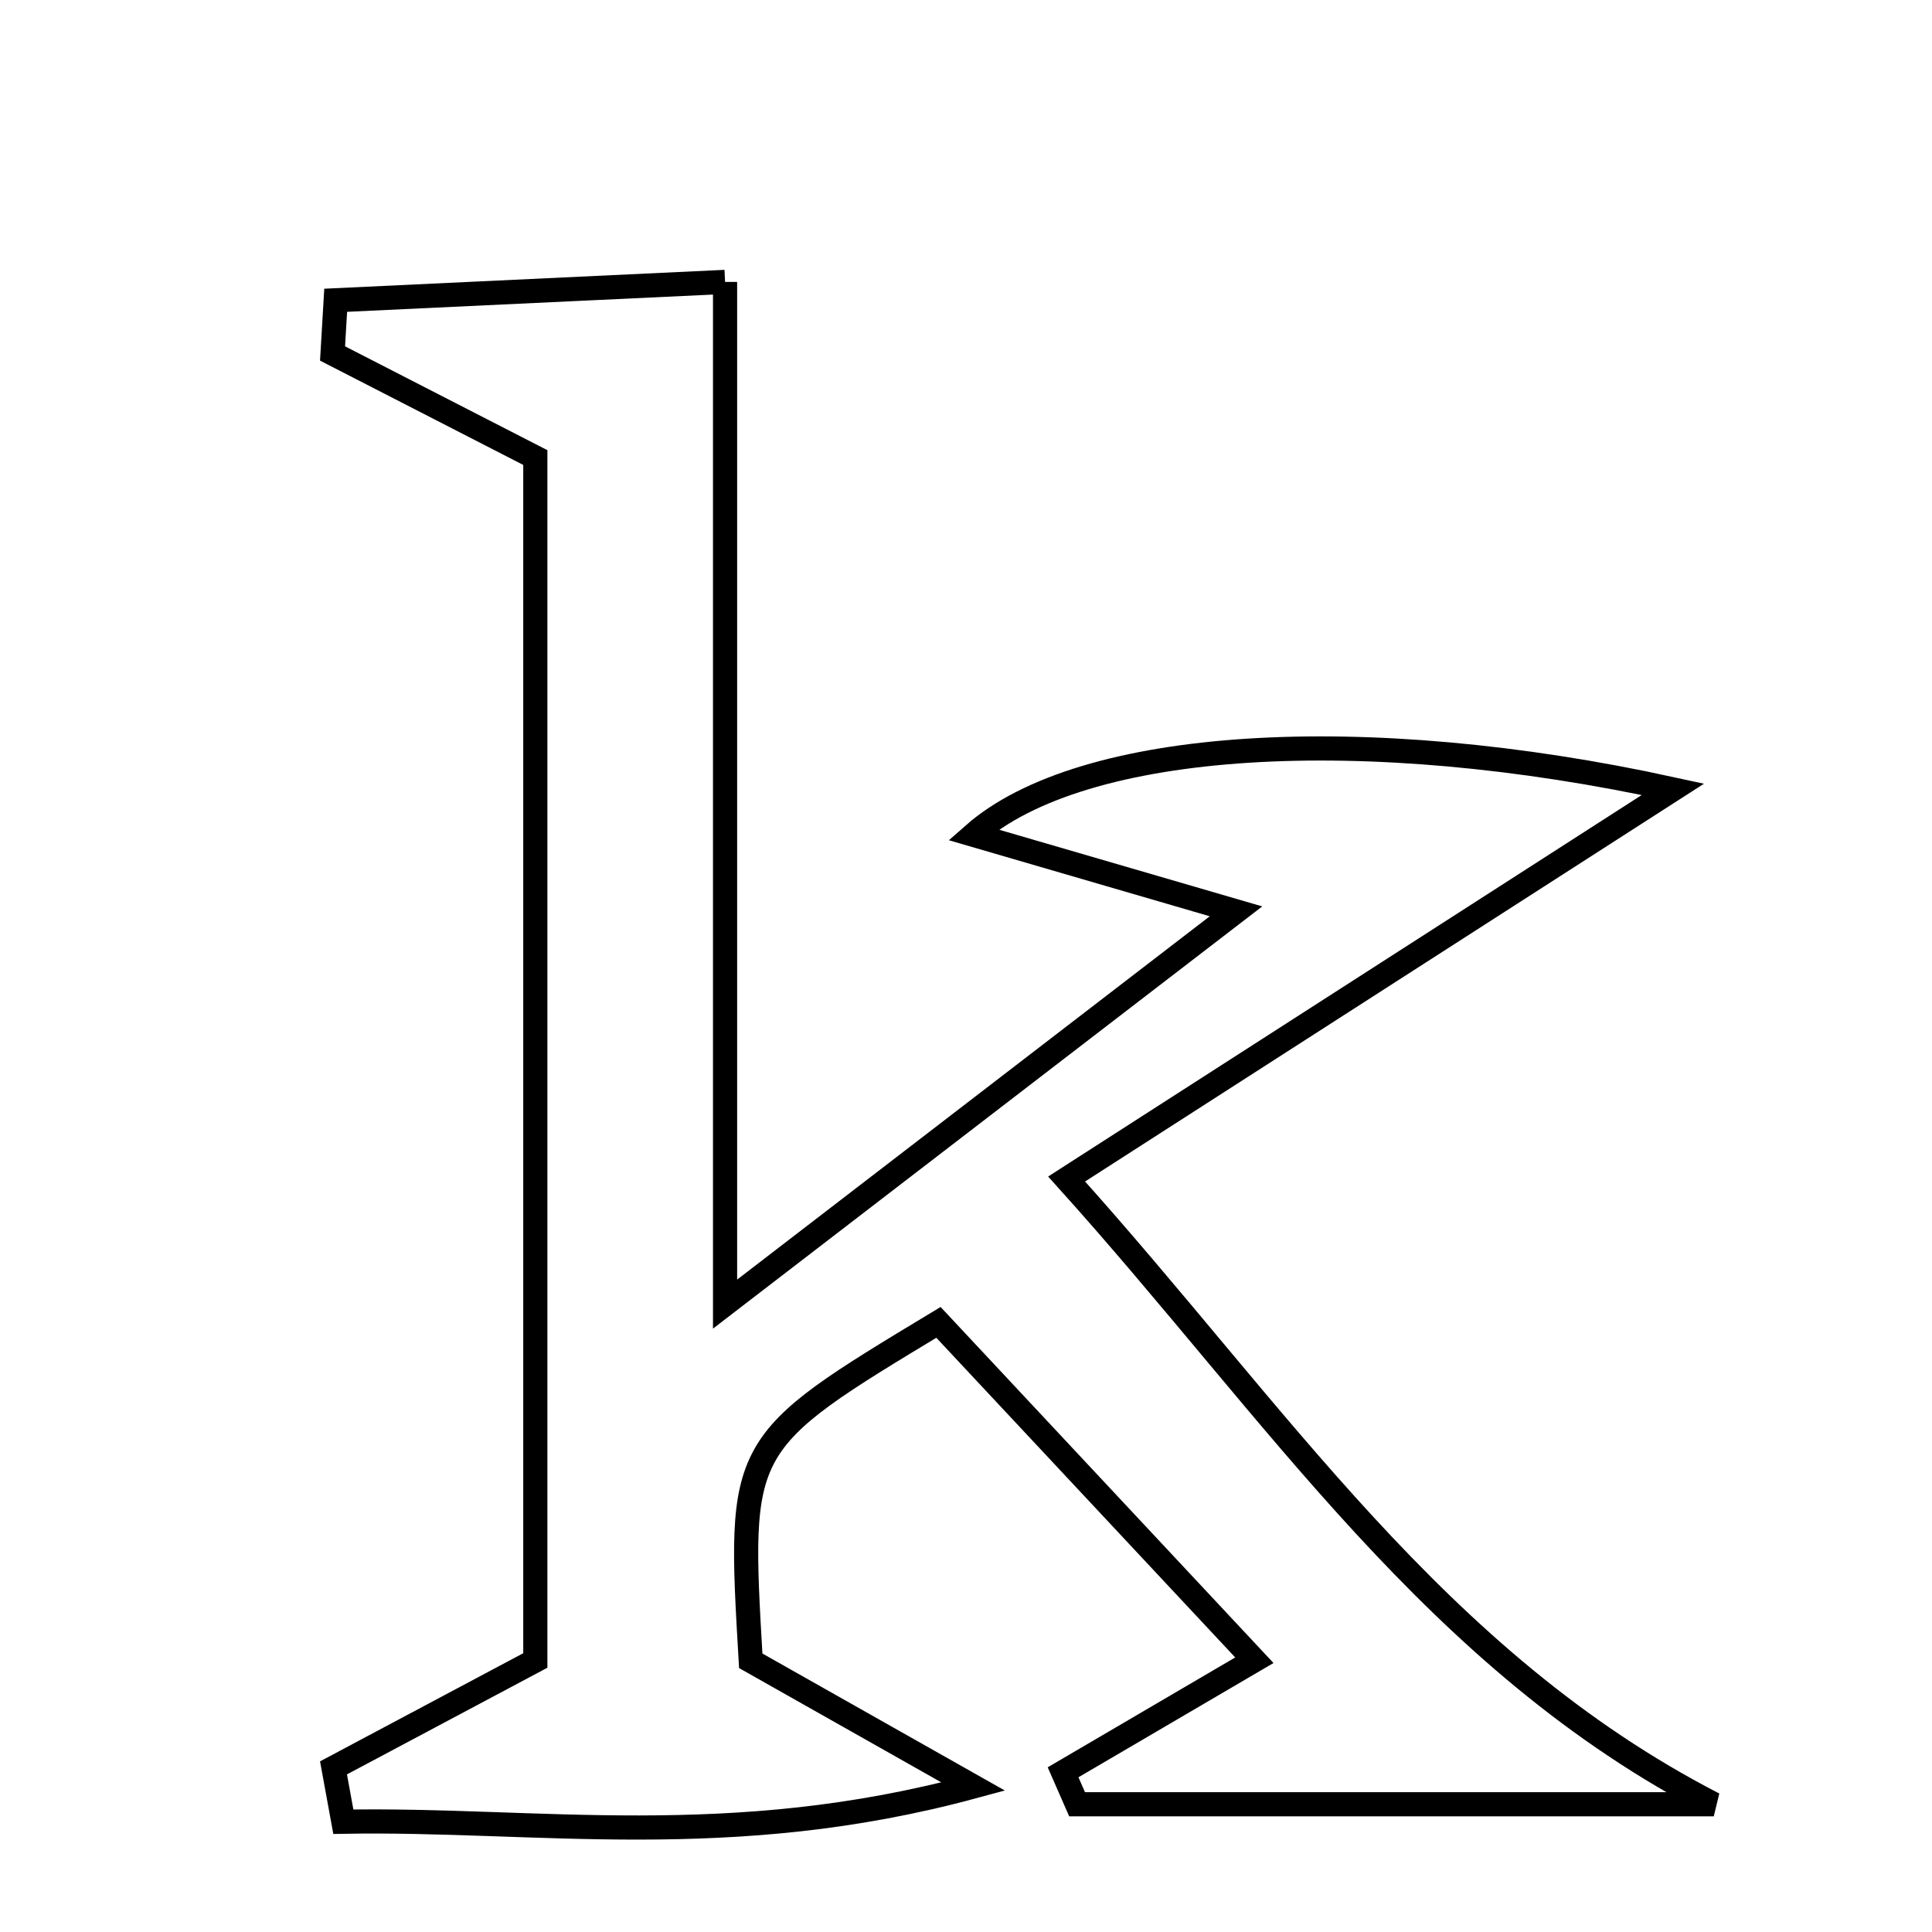 <svg xmlns="http://www.w3.org/2000/svg" viewBox="0.0 0.0 24.0 24.0" height="200px" width="200px"><path fill="none" stroke="black" stroke-width=".3" stroke-opacity="1.0"  filling="0" d="M9.007 3.502 C9.007 7.58 9.007 11.492 9.007 16.2 C11.384 14.372 13.198 12.978 15.354 11.321 C13.946 10.911 13.069 10.655 12.091 10.37 C13.444 9.177 16.943 8.966 20.782 9.805 C18.209 11.459 15.805 13.004 13.25 14.646 C15.871 17.554 17.831 20.63 21.289 22.413 C18.653 22.413 16.016 22.413 13.38 22.413 C13.322 22.28 13.264 22.148 13.206 22.016 C13.929 21.592 14.652 21.168 15.582 20.624 C14.229 19.177 12.93 17.787 11.658 16.427 C9.168 17.929 9.168 17.929 9.326 20.631 C10.03 21.029 10.8 21.464 12.09 22.193 C9.07 23.011 6.664 22.587 4.265 22.63 C4.224 22.407 4.184 22.184 4.143 21.961 C4.924 21.545 5.706 21.129 6.65 20.627 C6.65 15.696 6.65 10.711 6.65 5.684 C5.768 5.231 4.949 4.811 4.131 4.391 C4.144 4.171 4.157 3.95 4.17 3.73 C5.681 3.658 7.191 3.588 9.007 3.502"></path></svg>